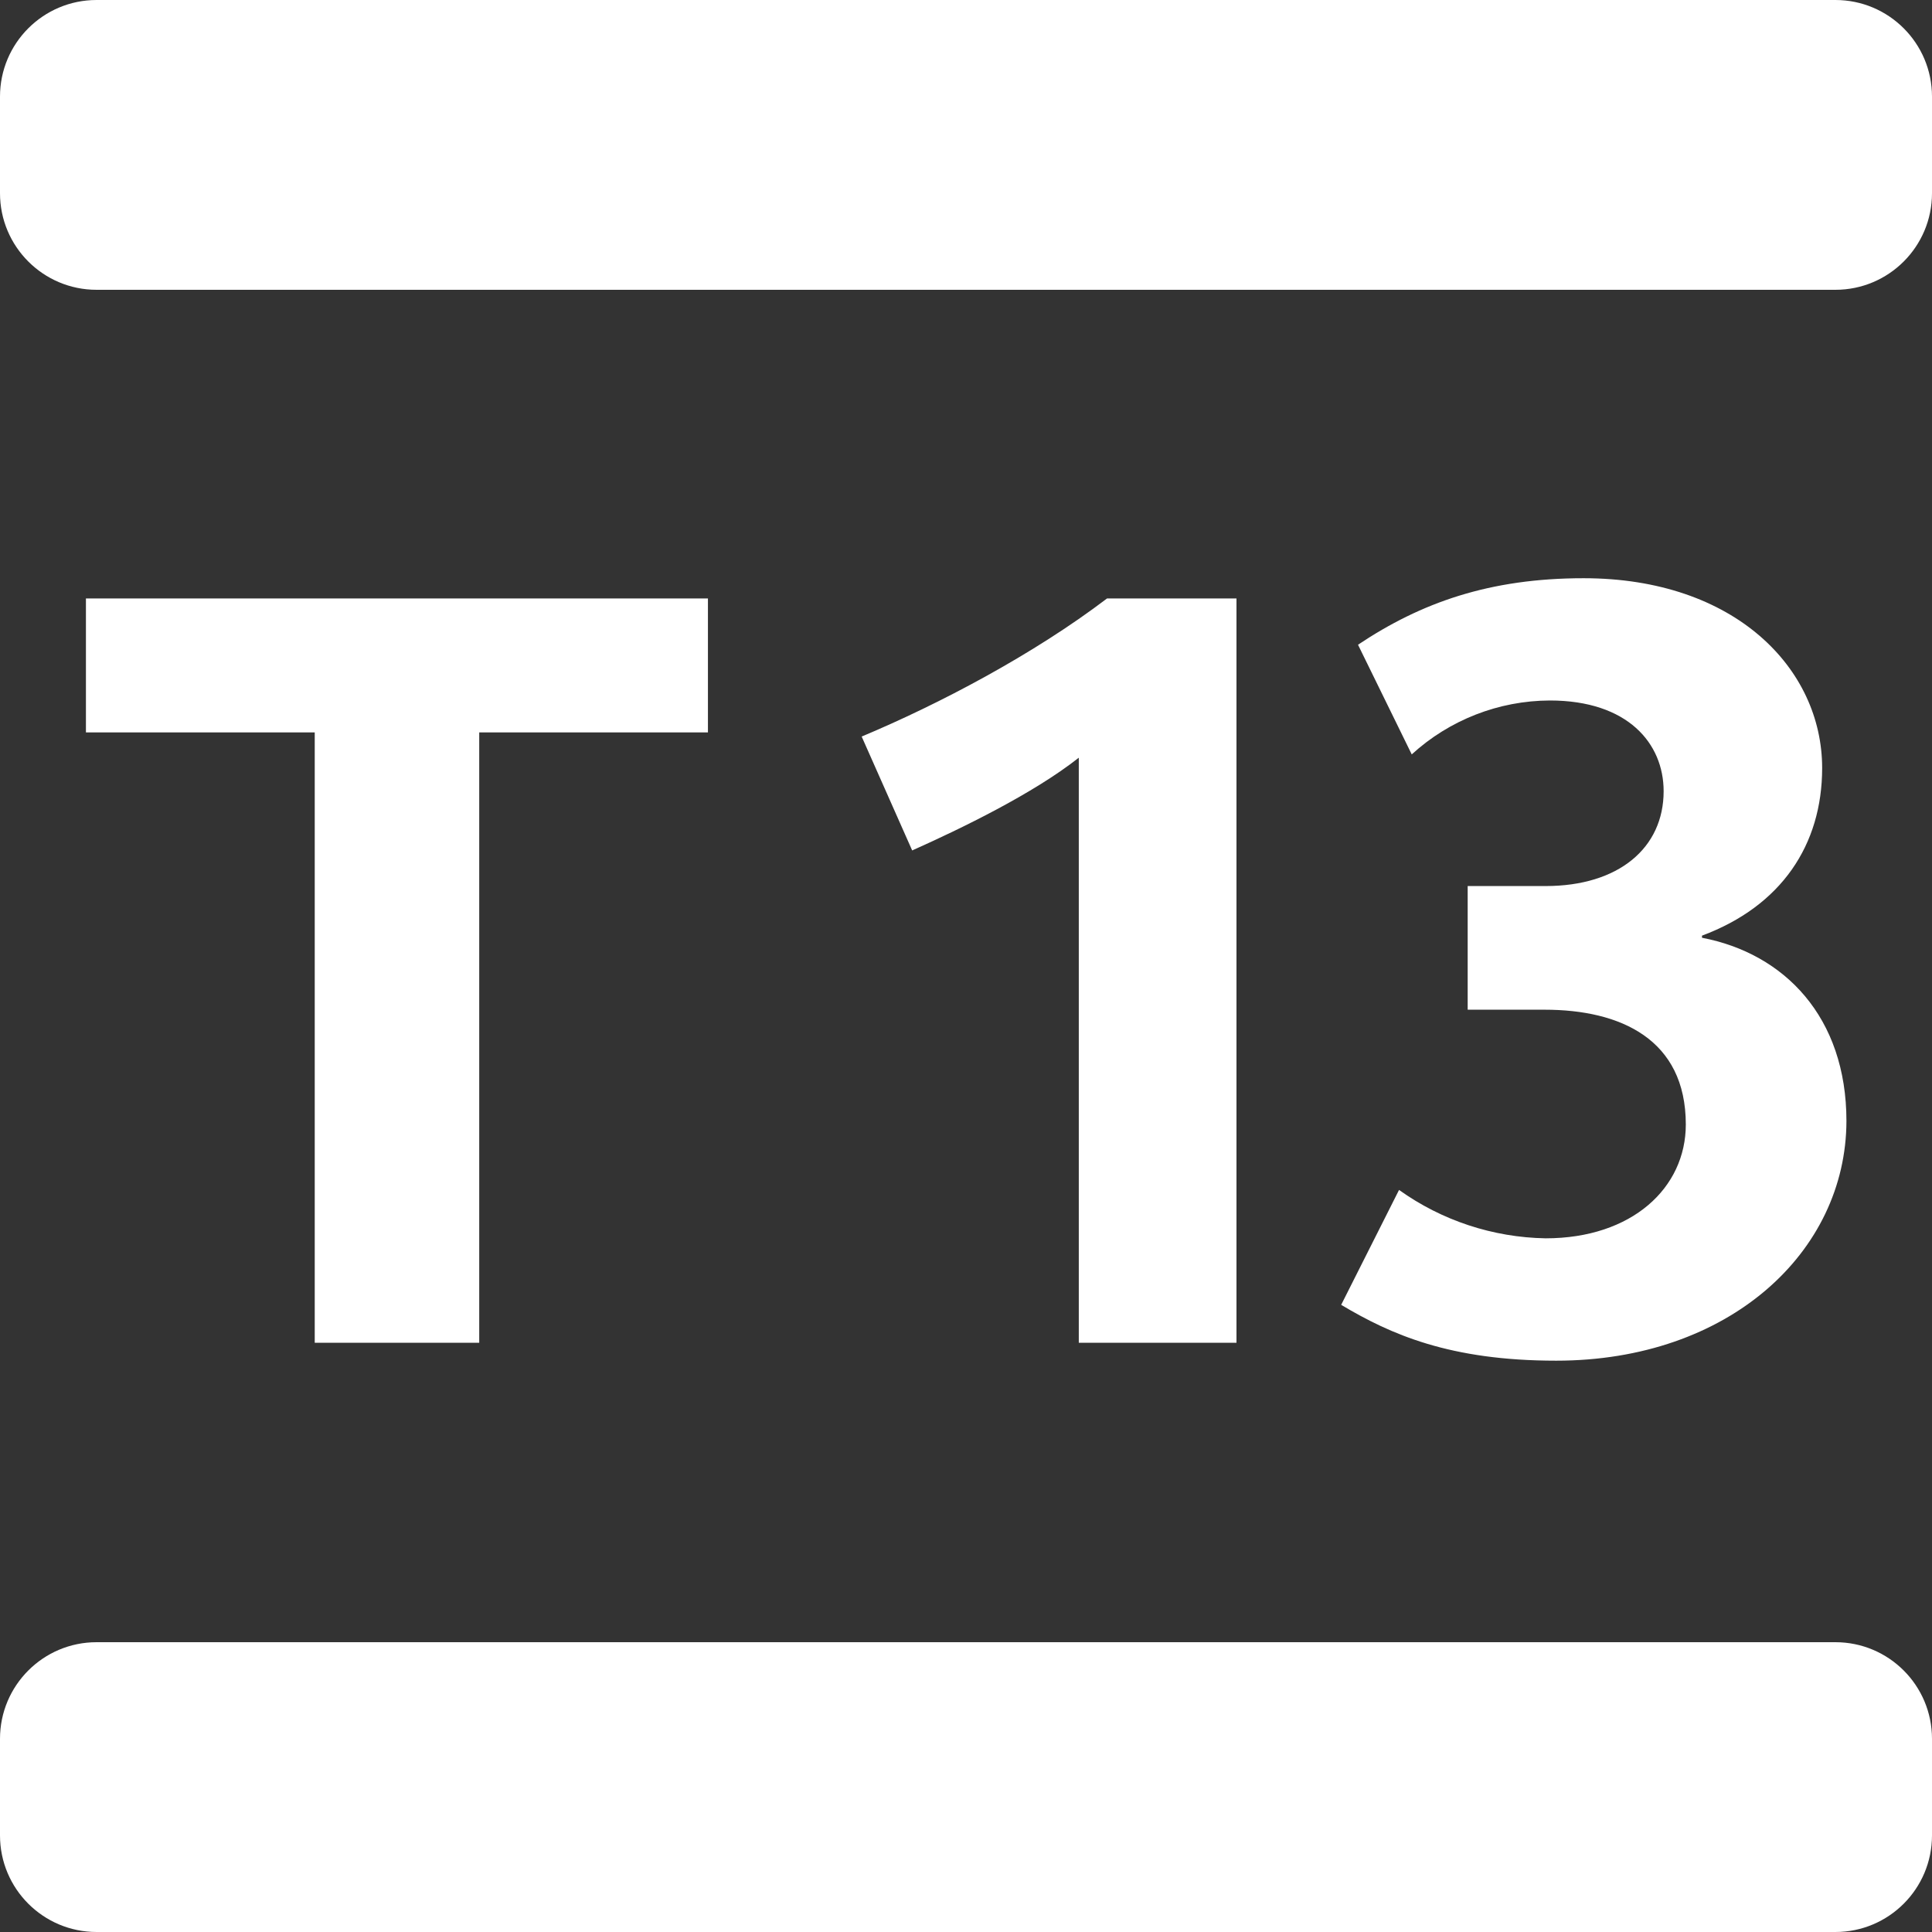 <svg width="21" height="21" viewBox="0 0 21 21" fill="none" xmlns="http://www.w3.org/2000/svg">
<rect x="0" y="0" width="21" height="21" fill="#333333" stroke="none"/>
<g clip-path="url(#clip0_122_549)">
<path d="M19.95 0H1.05C0.47 0 0 0.47 0 1.05V2.1C0 2.68 0.47 3.15 1.05 3.15H19.95C20.53 3.15 21 2.68 21 2.1V1.05C21 0.47 20.53 0 19.95 0Z" fill="white"/>
<path d="M19.95 17.85H1.05C0.47 17.85 0 18.32 0 18.9V19.95C0 20.53 0.47 21 1.05 21H19.95C20.53 21 21 20.53 21 19.95V18.9C21 18.32 20.53 17.85 19.95 17.85Z" fill="white"/>
<path d="M5.209 7.961V14.595H3.421V7.961H0.934V6.505H7.695V7.961H5.209ZM11.726 14.595V8.236C11.233 8.625 10.454 9.003 9.915 9.244L9.366 8.006C10.213 7.651 11.233 7.113 12.033 6.505H13.44V14.595H11.726ZM16.915 14.79C15.758 14.79 15.116 14.504 14.578 14.183L15.207 12.934C15.672 13.267 16.228 13.45 16.8 13.46C17.74 13.46 18.324 12.911 18.324 12.223C18.324 11.296 17.614 10.975 16.789 10.975H15.953V9.631H16.8C17.591 9.631 18.083 9.219 18.083 8.6C18.083 8.081 17.694 7.614 16.846 7.614C16.291 7.616 15.755 7.825 15.345 8.2L14.761 7.008C15.448 6.549 16.193 6.285 17.213 6.285C18.863 6.285 19.806 7.271 19.806 8.348C19.806 9.185 19.361 9.849 18.5 10.17V10.193C19.394 10.364 20.07 11.053 20.07 12.186C20.066 13.61 18.794 14.79 16.915 14.79Z" fill="white"/>
</g>
<defs>
<clipPath id="clip0_122_549">
<rect width="21" height="21" fill="white"/>
</clipPath>
</defs>
</svg>
